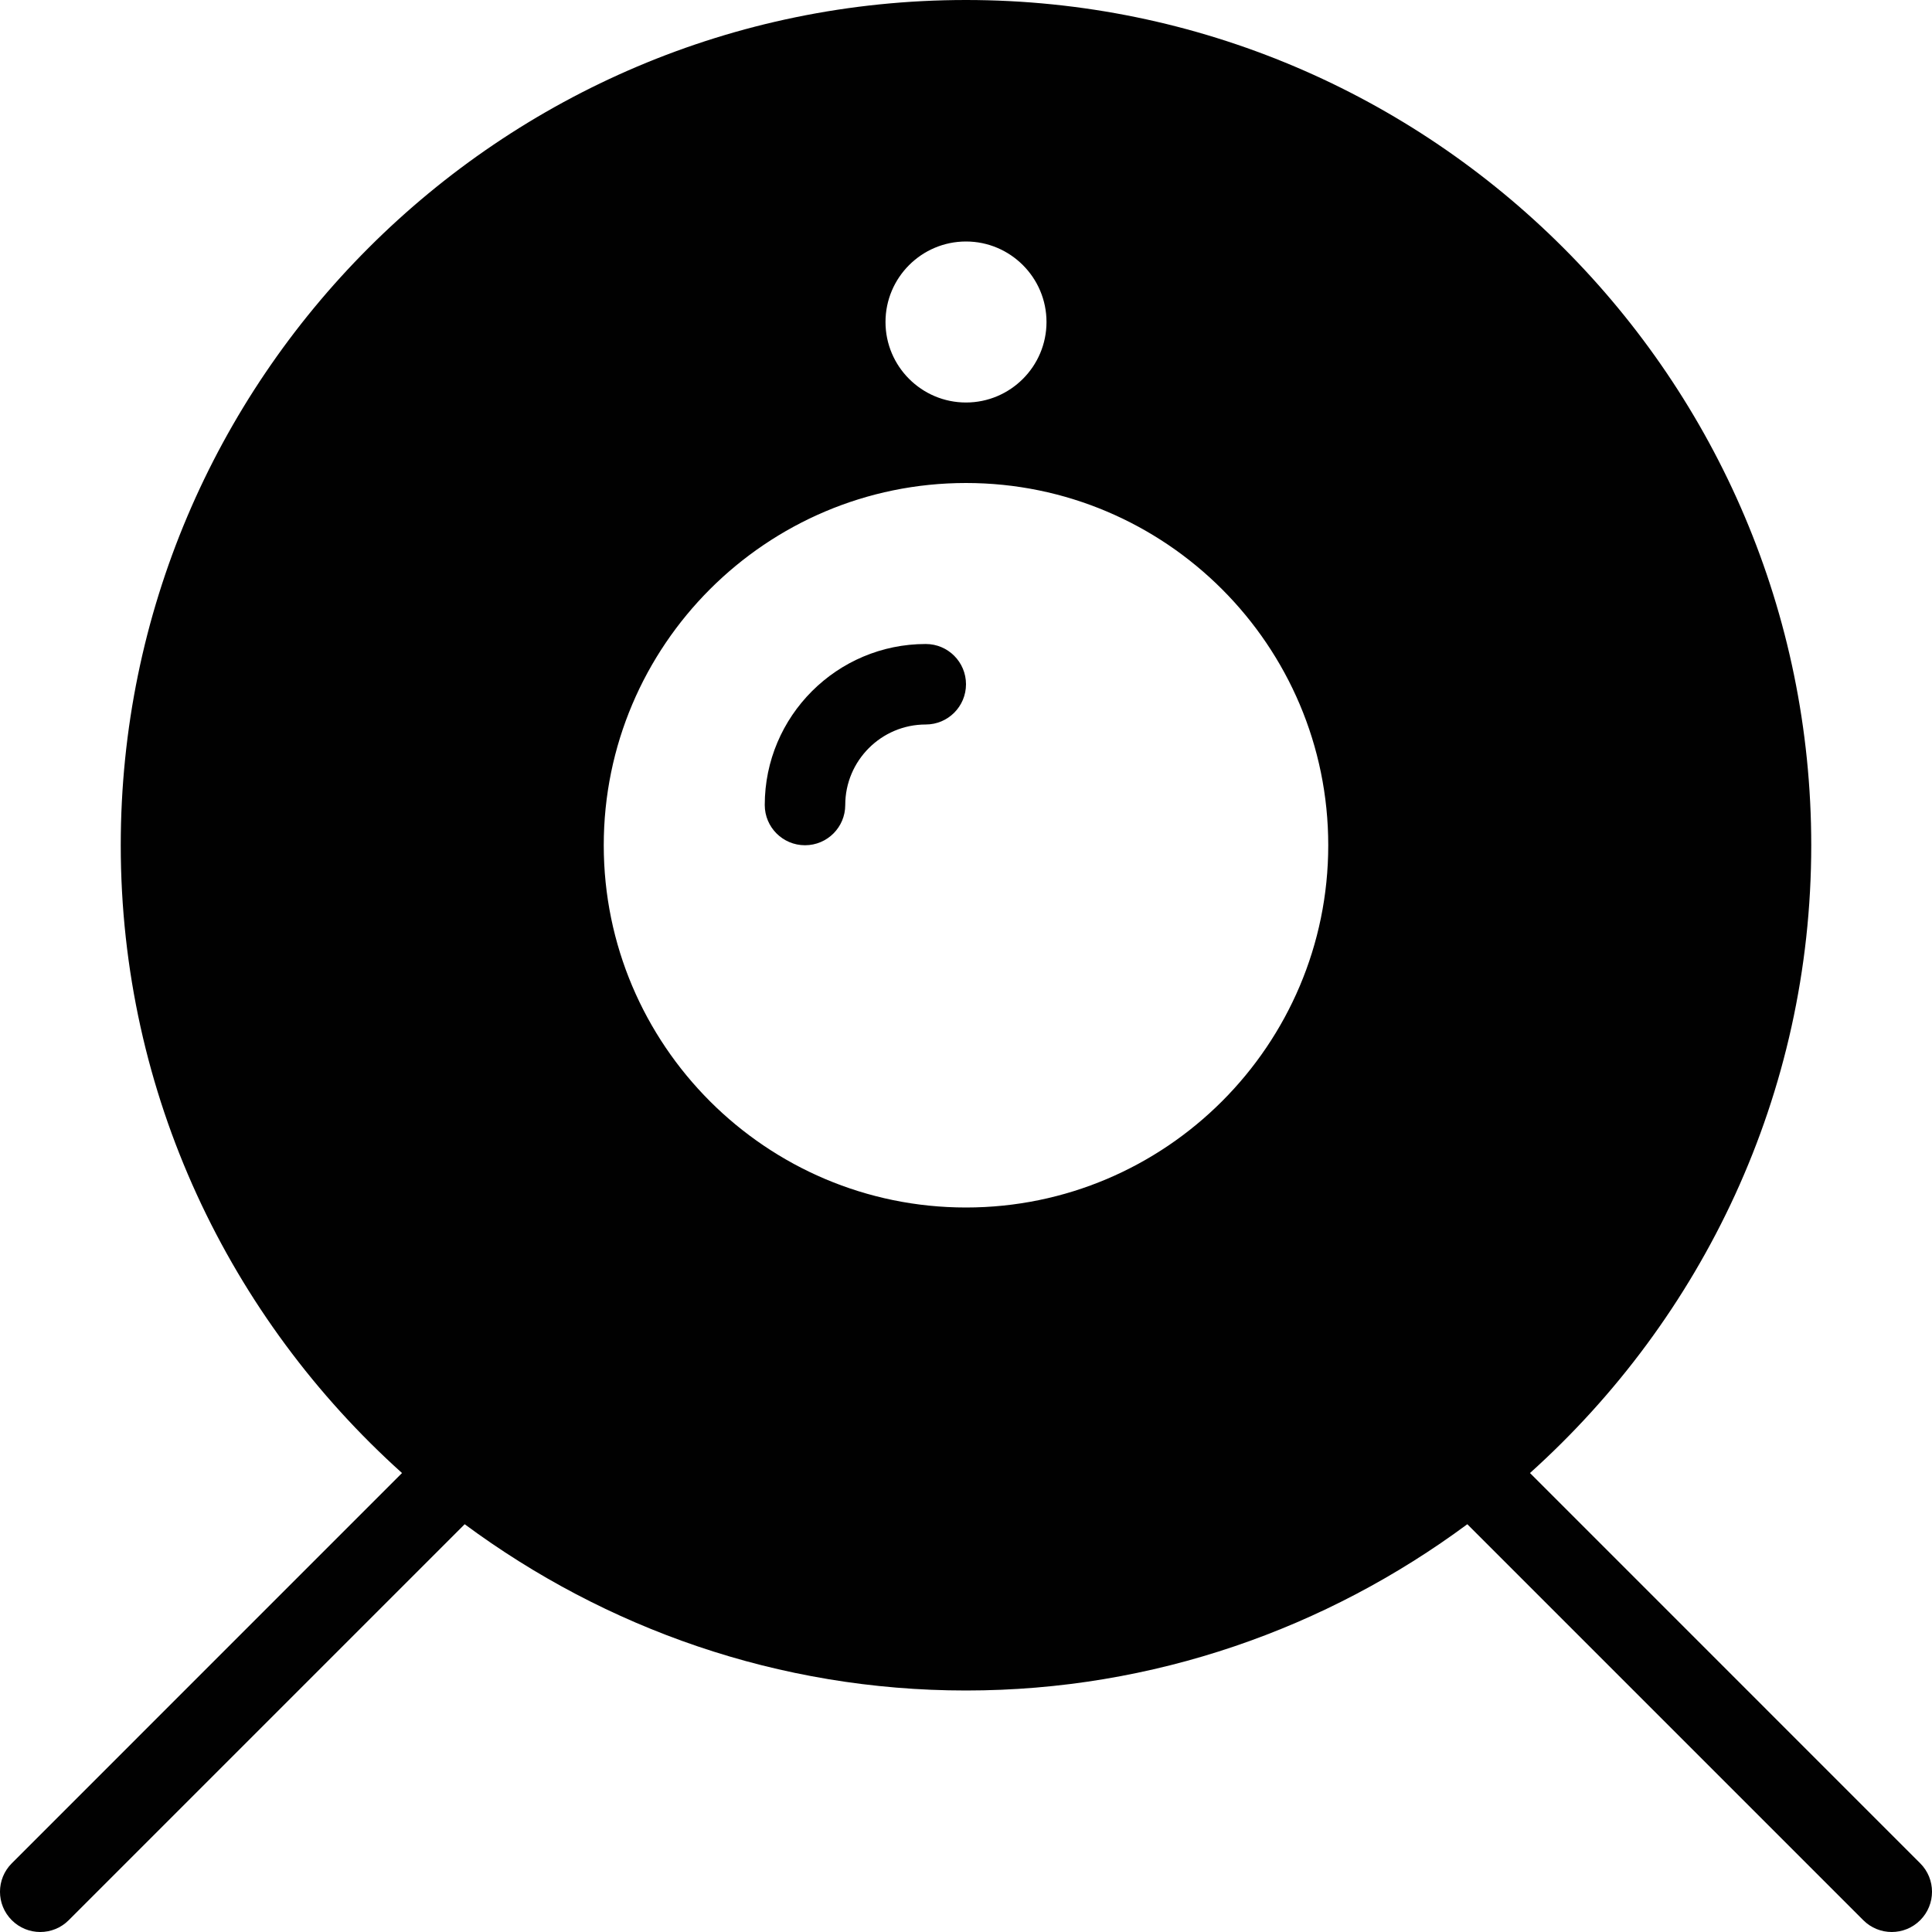 <?xml version="1.0" encoding="utf-8"?>
<!-- Generator: Adobe Illustrator 17.0.0, SVG Export Plug-In . SVG Version: 6.00 Build 0)  -->
<!DOCTYPE svg PUBLIC "-//W3C//DTD SVG 1.1//EN" "http://www.w3.org/Graphics/SVG/1.1/DTD/svg11.dtd">
<svg version="1.1" xmlns="http://www.w3.org/2000/svg" xmlns:xlink="http://www.w3.org/1999/xlink" x="0px" y="0px" width="48px"
	 height="48px" viewBox="0 0 48 48" enable-background="new 0 0 48 48" xml:space="preserve">
<g id="Layer_3">
	<g>
		<path fill="#010101" d="M47.707,46.293l-9.695-9.696C42.29,32.75,45,27.193,45,21C45,9.42,35.579,0,24,0C12.421,0,3,9.42,3,21
			c0,6.193,2.71,11.751,6.988,15.597l-9.695,9.696c-0.391,0.391-0.391,1.023,0,1.414C0.488,47.902,0.744,48,1,48
			c0.256,0,0.512-0.098,0.707-0.293l9.838-9.838C15.035,40.452,19.335,42,24,42c4.665,0,8.965-1.548,12.455-4.131l9.838,9.838
			C46.488,47.902,46.744,48,47,48c0.256,0,0.512-0.098,0.707-0.293C48.098,47.316,48.098,46.684,47.707,46.293z M24,6
			c1.102,0,2,0.897,2,2s-0.898,2-2,2c-1.103,0-2-0.897-2-2S22.897,6,24,6z M24,30c-4.963,0-9-4.038-9-9c0-4.962,4.037-9,9-9
			c4.963,0,9,4.038,9,9C33,25.962,28.963,30,24,30z"/>
		<path fill="#010101" d="M23,16c-2.206,0-4,1.794-4,4c0,0.552,0.447,1,1,1c0.553,0,1-0.448,1-1c0-1.103,0.897-2,2-2
			c0.553,0,1-0.448,1-1C24,16.448,23.553,16,23,16z"/>
	</g>
</g>
<g id="nyt_x5F_exporter_x5F_info" display="none">
</g>
</svg>

